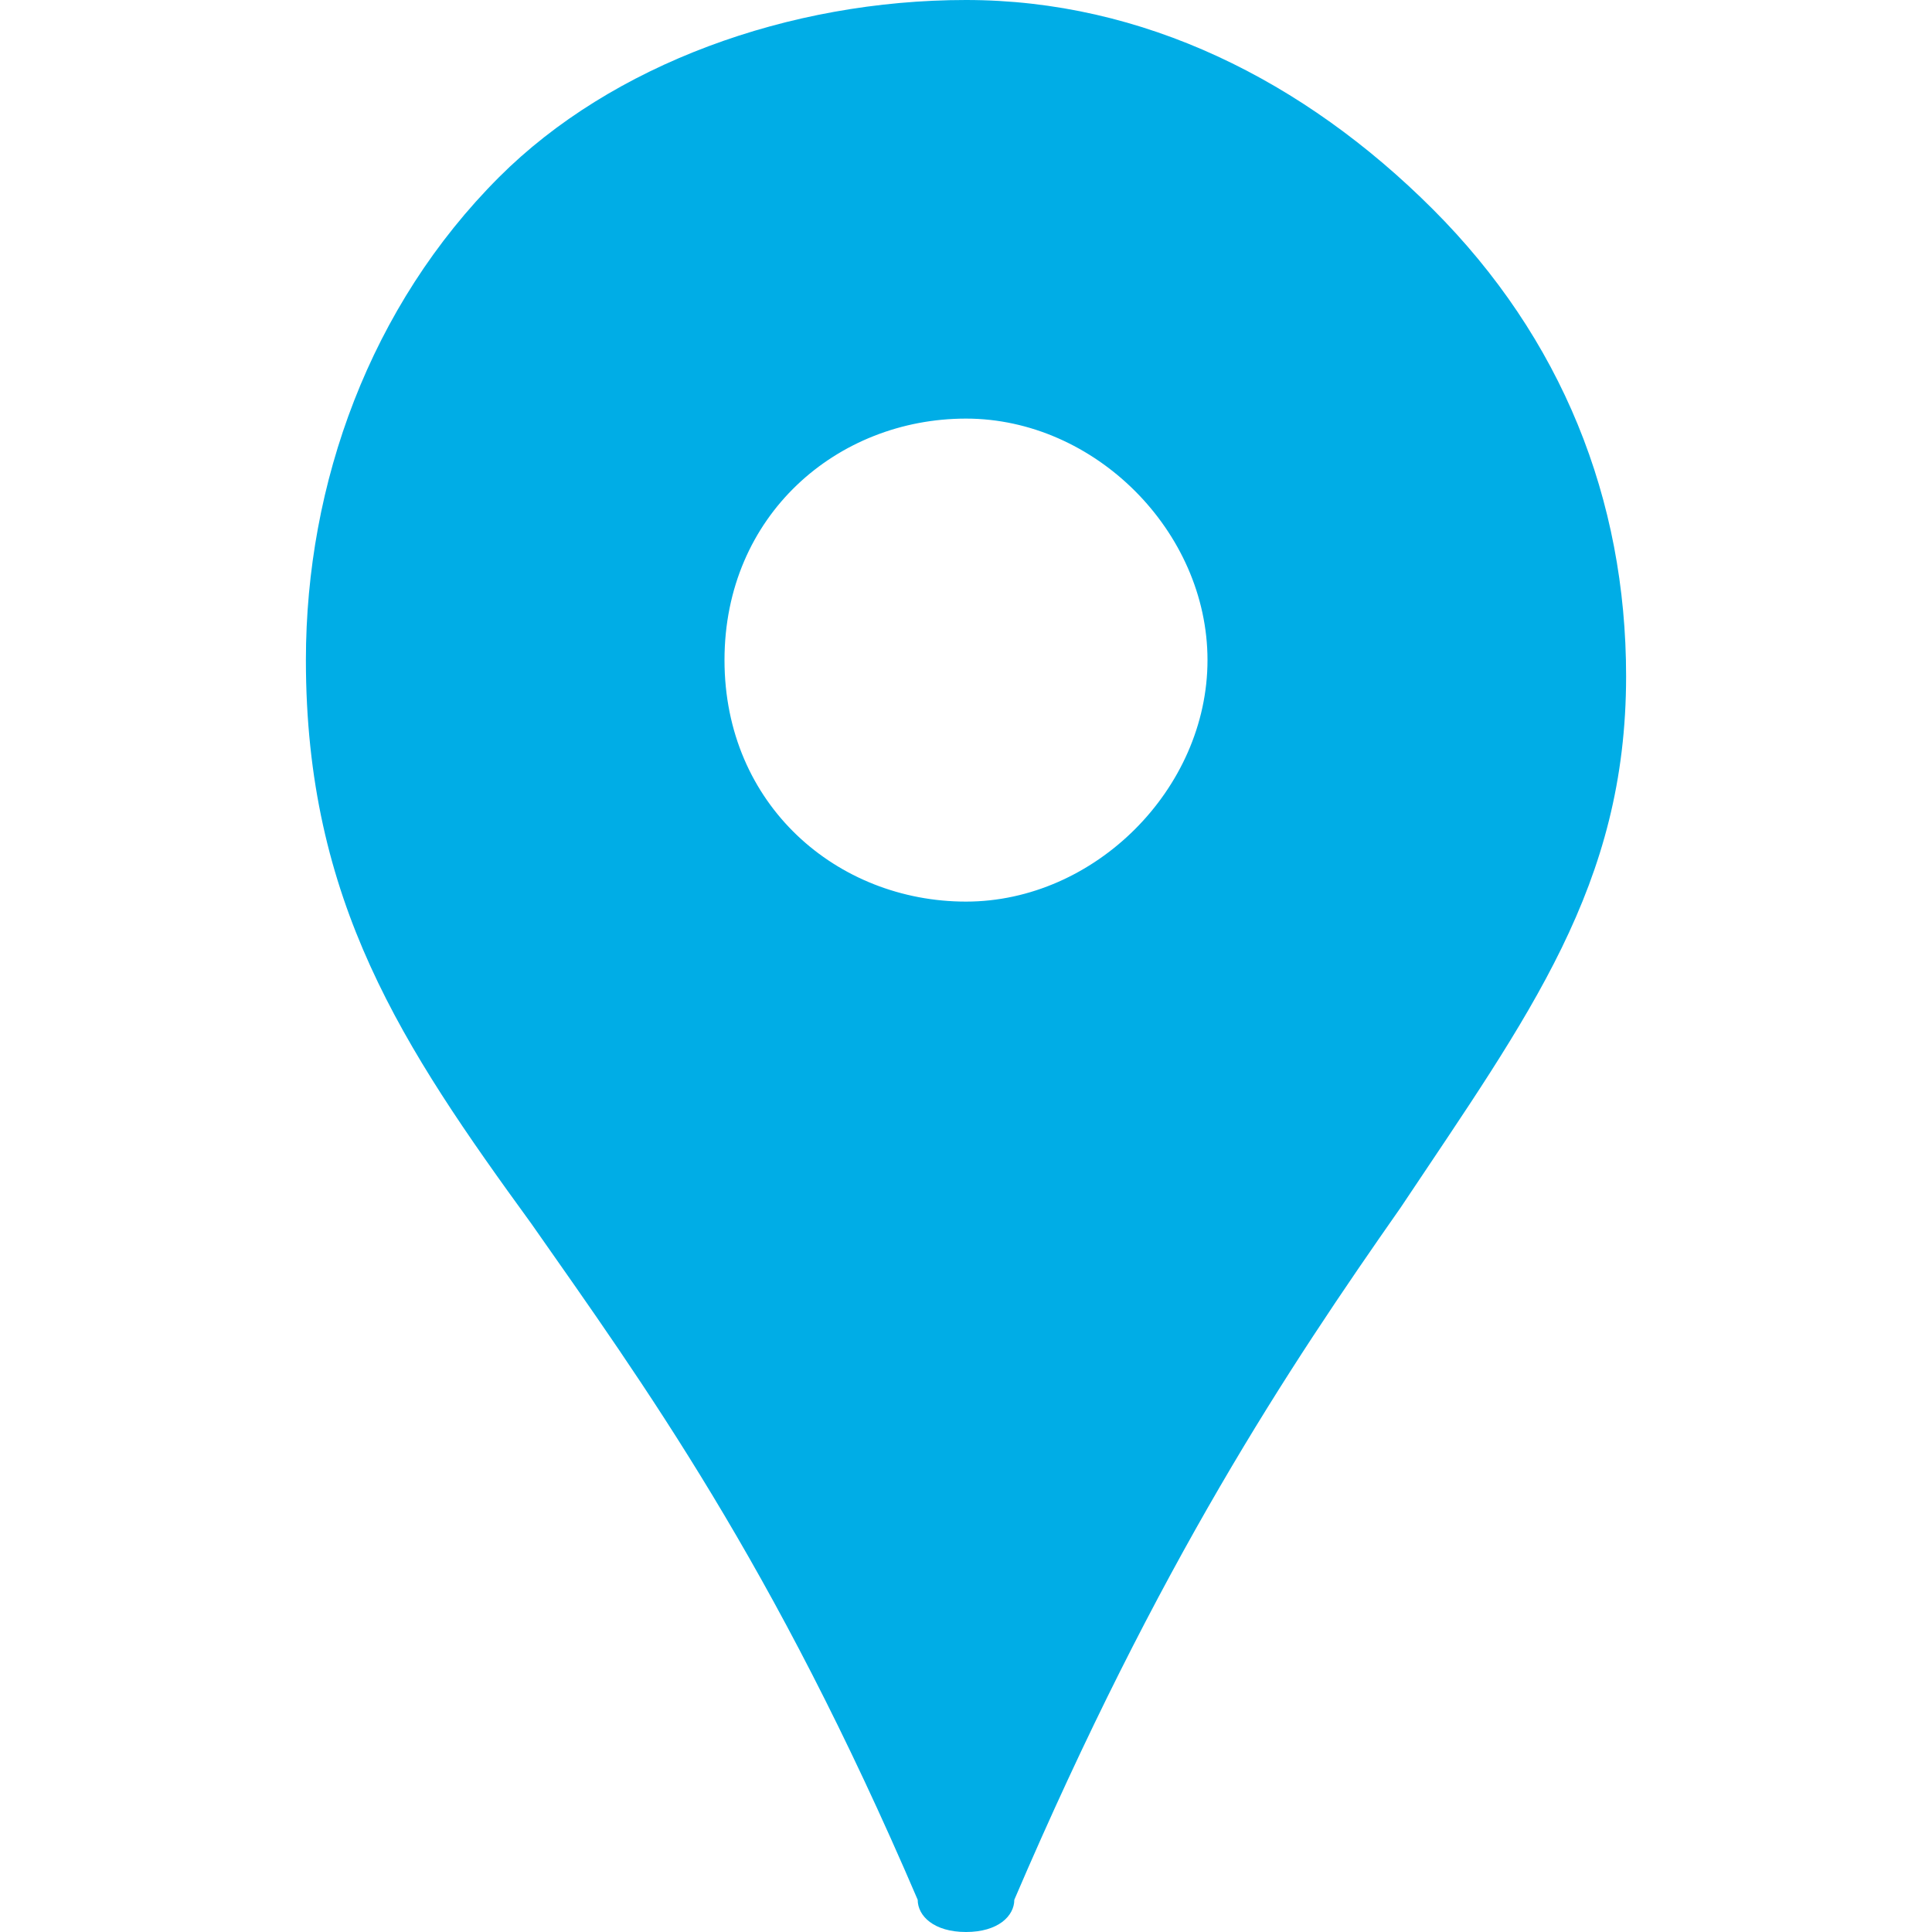 <?xml version="1.0" encoding="utf-8"?>
<!-- Generator: Adobe Illustrator 18.1.1, SVG Export Plug-In . SVG Version: 6.00 Build 0)  -->
<svg version="1.1" id="Layer_1" xmlns="http://www.w3.org/2000/svg" xmlns:xlink="http://www.w3.org/1999/xlink" x="0px" y="0px"
	 width="12px" height="12px" viewBox="0 0 12 12" enable-background="new 0 0 12 12" xml:space="preserve">
<g>
	<path fill="#00ADE6" d="M8.9,1.3C8.1,0.5,7.1,0,6,0C4.9,0,3.8,0.4,3.1,1.1C2.3,1.9,1.9,3,1.9,4.1c0,1.5,0.6,2.4,1.4,3.5
		C4,8.6,4.8,9.7,5.7,11.8C5.7,11.9,5.8,12,6,12s0.3-0.1,0.3-0.2c0.9-2.1,1.7-3.3,2.4-4.3c0.8-1.2,1.4-2,1.4-3.3
		C10.1,3.1,9.7,2.1,8.9,1.3z M6,5.6C5.2,5.6,4.5,5,4.5,4.1S5.2,2.6,6,2.6s1.5,0.7,1.5,1.5S6.8,5.6,6,5.6z"/>
</g>
</svg>
